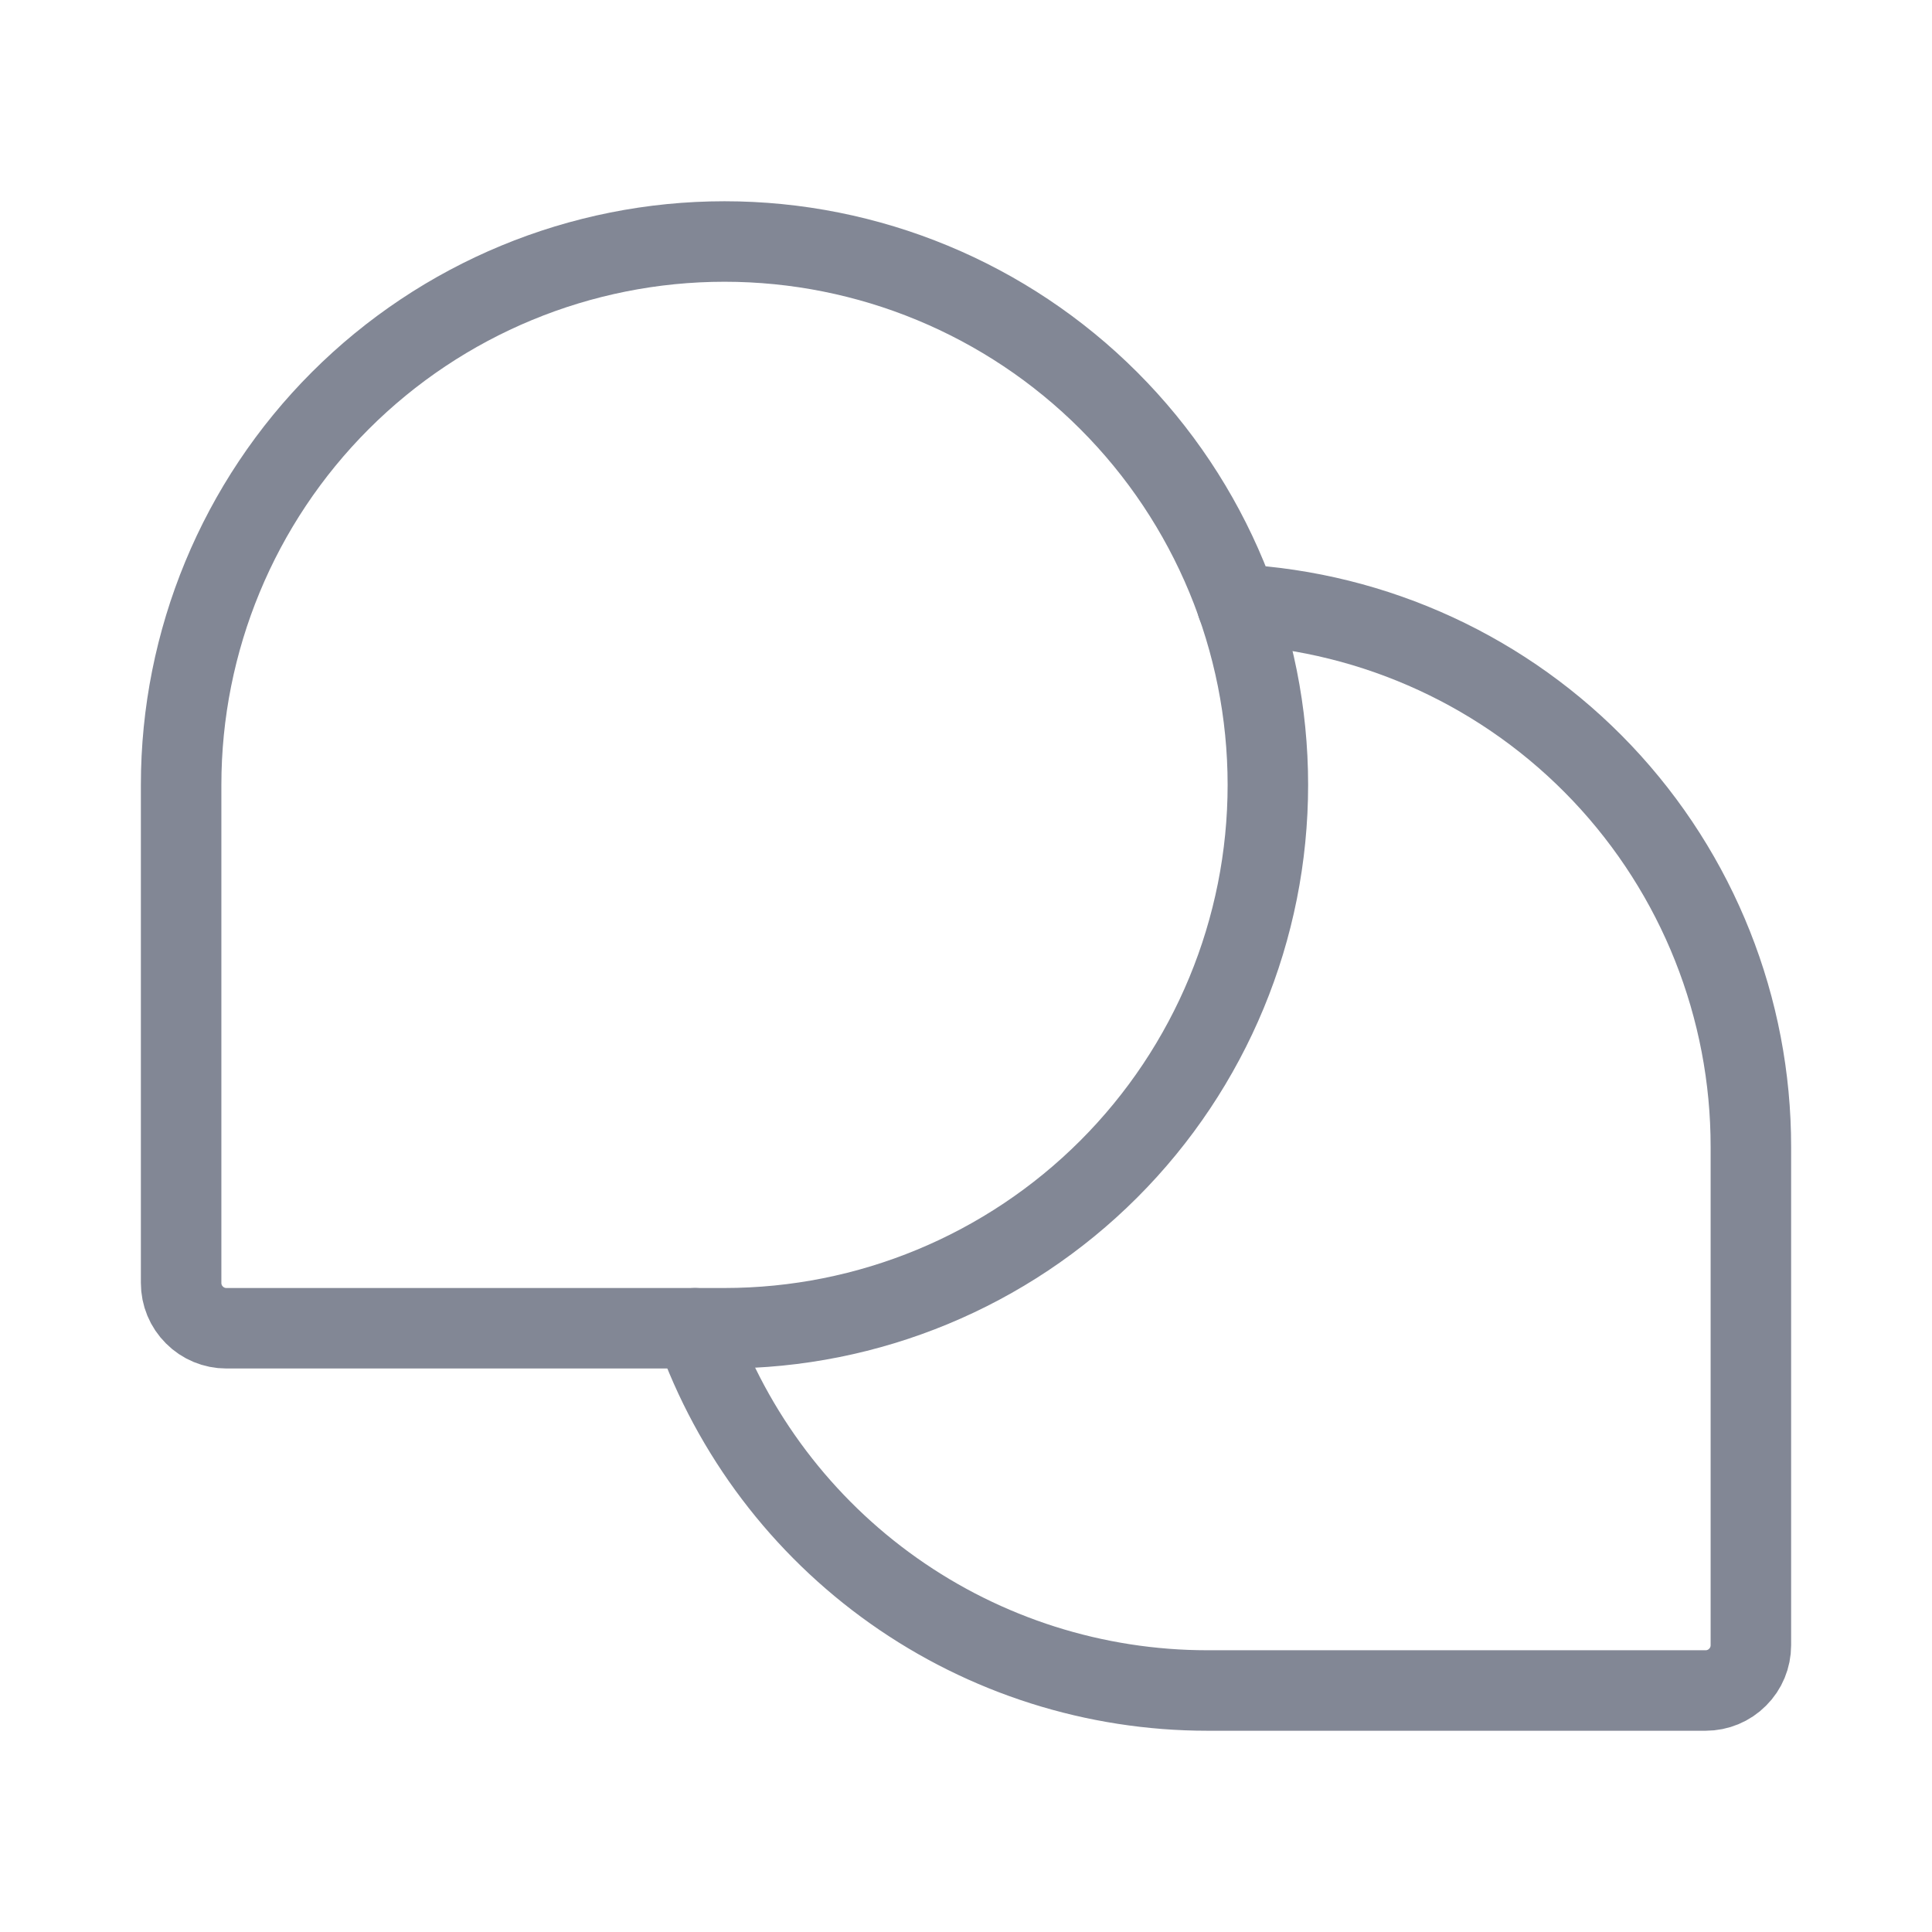 <svg width="24" height="24" viewBox="0 0 24 24" fill="none" xmlns="http://www.w3.org/2000/svg">
<path d="M9 16.5H2.812C2.663 16.5 2.52 16.441 2.415 16.335C2.309 16.23 2.25 16.087 2.25 15.938V9.75C2.25 7.96 2.961 6.243 4.227 4.977C5.493 3.711 7.21 3 9 3V3C10.79 3 12.507 3.711 13.773 4.977C15.039 6.243 15.75 7.96 15.75 9.75V9.75C15.75 11.54 15.039 13.257 13.773 14.523C12.507 15.789 10.79 16.5 9 16.5V16.5Z" stroke="#828795" stroke-linecap="round" stroke-linejoin="round"/>
<path d="M8.634 16.5C9.1 17.816 9.962 18.956 11.102 19.762C12.242 20.568 13.604 21 15 21H21.188C21.337 21 21.48 20.941 21.585 20.835C21.691 20.73 21.75 20.587 21.75 20.438V14.25C21.752 12.522 21.091 10.86 19.903 9.605C18.715 8.351 17.091 7.601 15.366 7.509" stroke="#828795" stroke-linecap="round" stroke-linejoin="round"/>
</svg>
